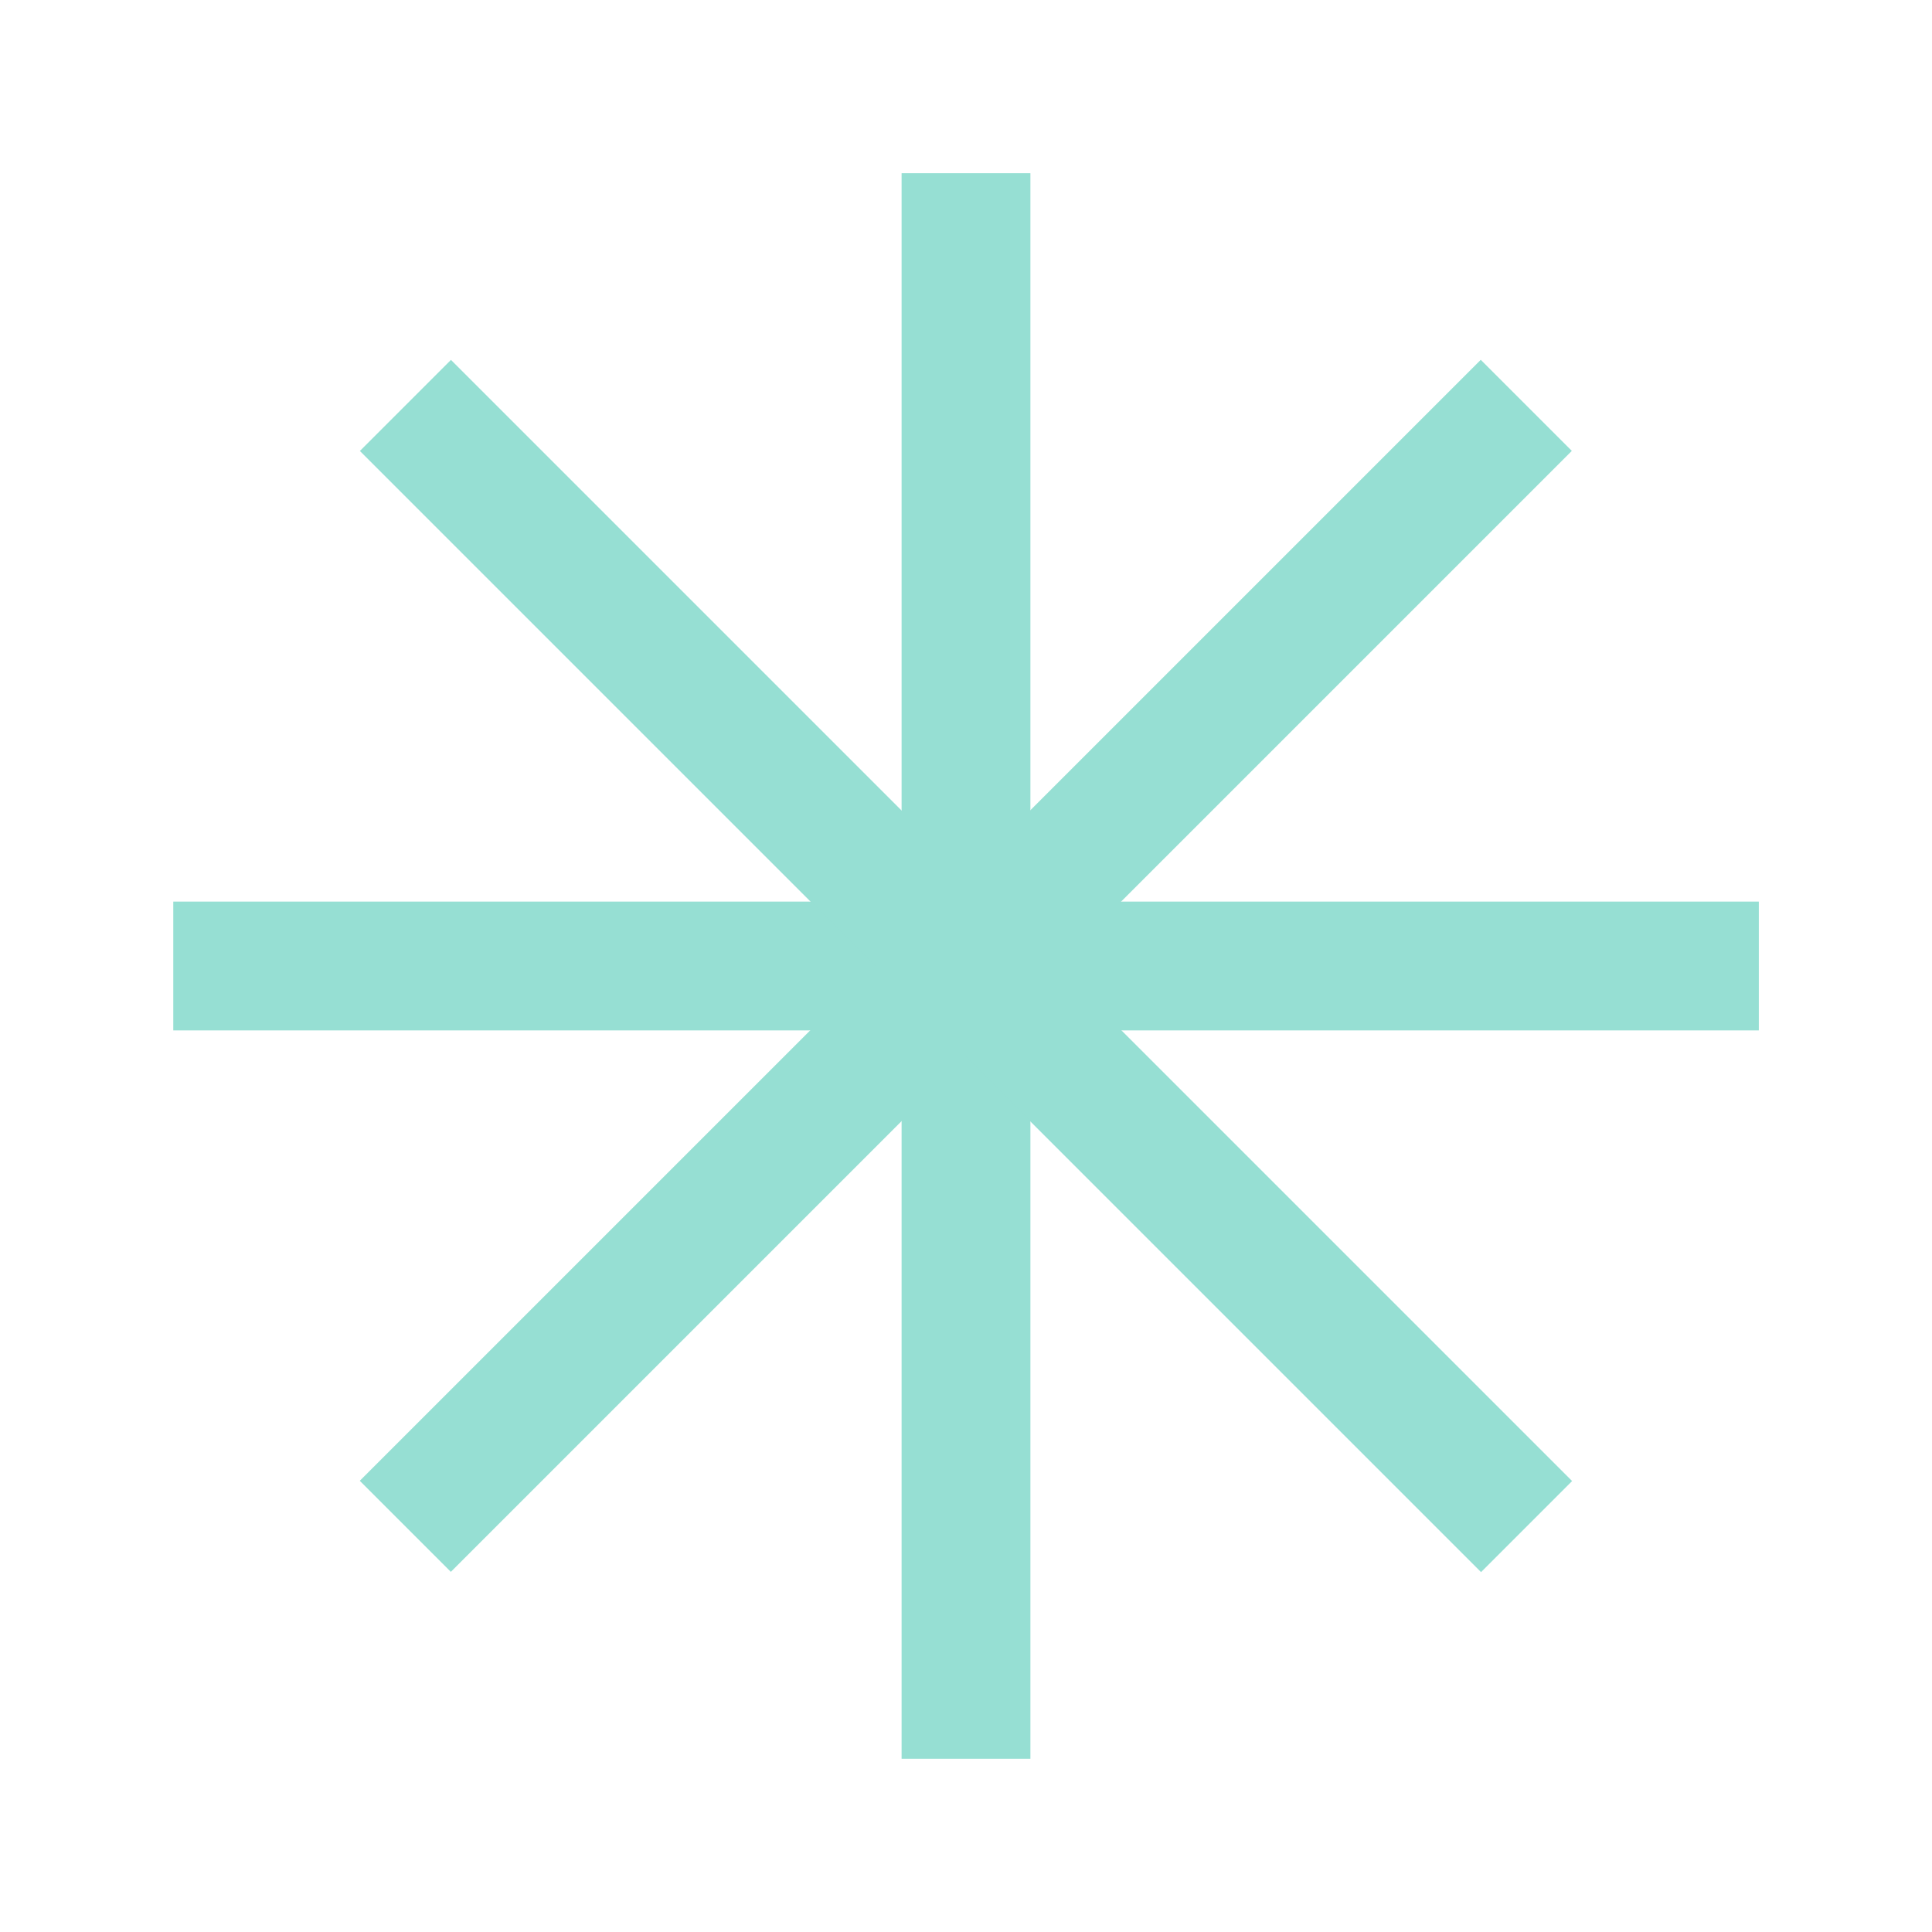 <?xml version="1.0" encoding="UTF-8"?>
<svg version="1.1" viewBox="0 0 192 192" xmlns="http://www.w3.org/2000/svg">
 <rect x="89.6" y="17.213" width="12.8" height="157.57" style="fill:#96dfd3;stroke-linecap:round;stroke-linejoin:round;stroke-width:10.495"/>
 <rect transform="rotate(90)" x="89.6" y="-174.79" width="12.8" height="157.57" style="fill:#96dfd3;stroke-linecap:round;stroke-linejoin:round;stroke-width:10.495"/>
 <rect transform="rotate(135)" x="-6.4" y="-214.55" width="12.8" height="157.57" style="fill:#96dfd3;stroke-linecap:round;stroke-linejoin:round;stroke-width:10.495"/>
 <rect transform="matrix(.707 .707 .707 -.707 0 0)" x="129.36" y="-78.787" width="12.8" height="157.57" style="fill:#96dfd3;stroke-linecap:round;stroke-linejoin:round;stroke-width:10.495"/>
</svg>
